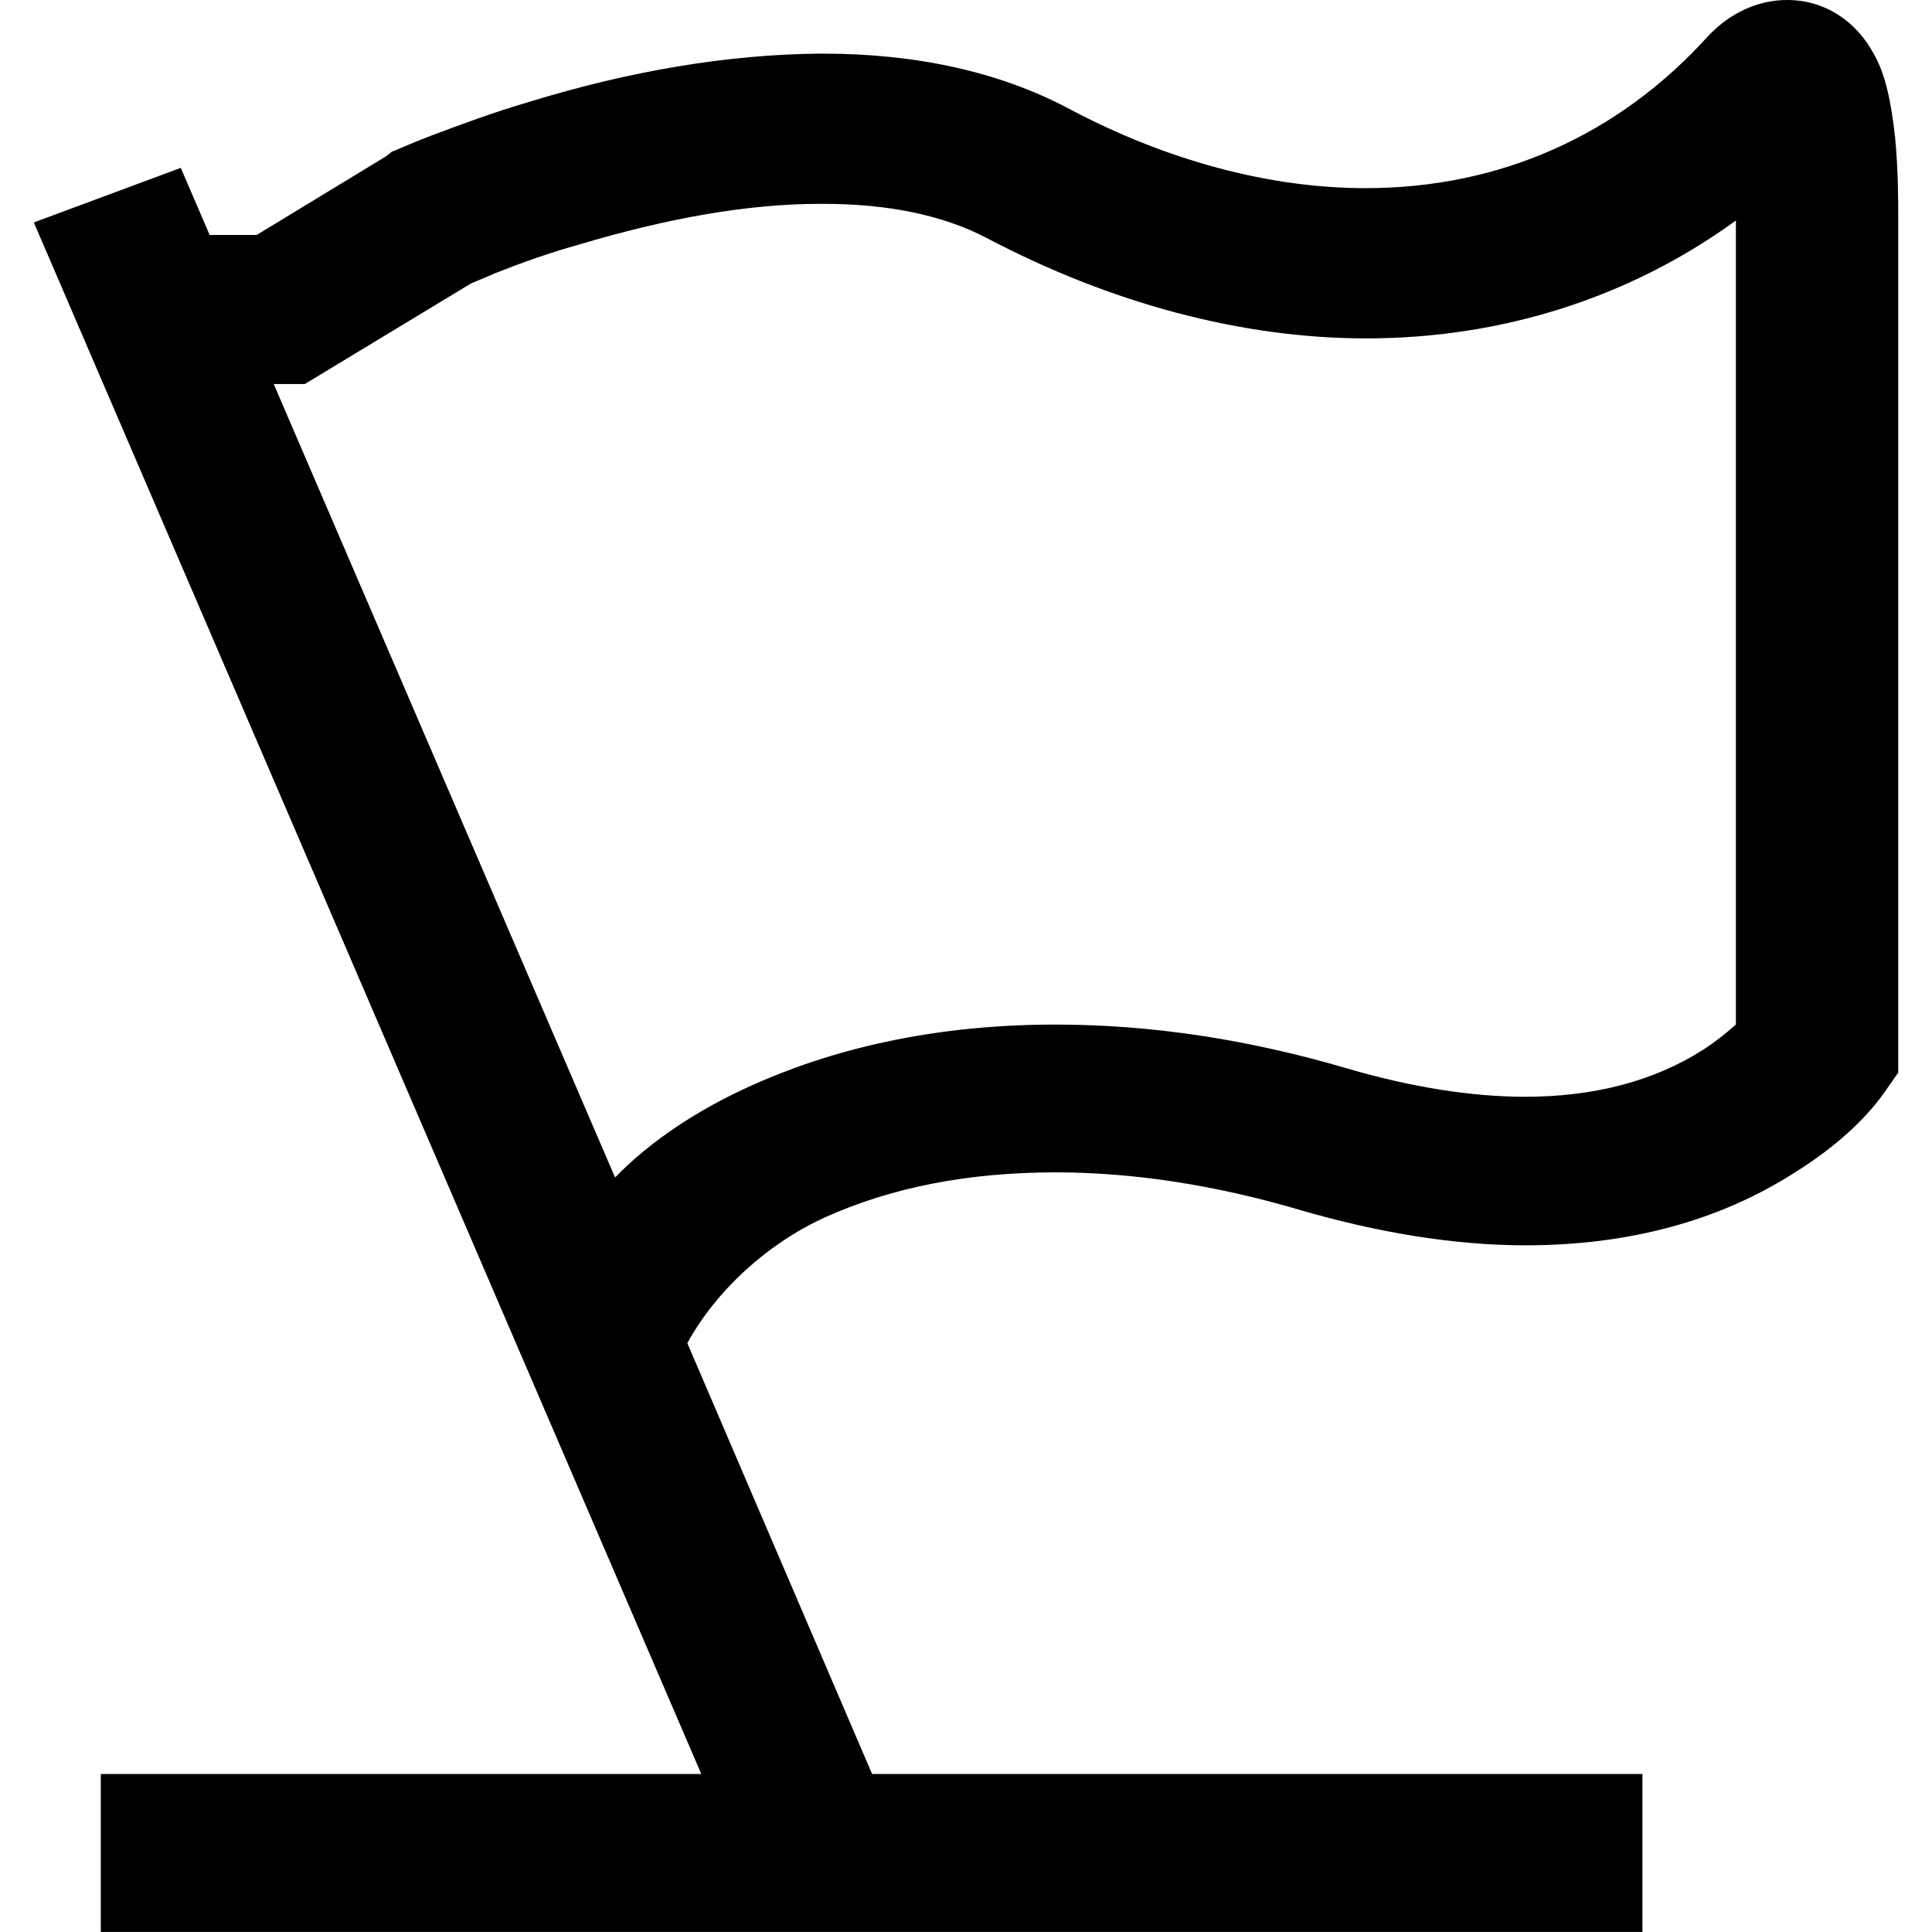 <svg class="icon" viewBox="0 0 1024 1024" xmlns="http://www.w3.org/2000/svg" width="200" height="200"><defs><style/></defs><path d="M1004.448 72.845c-2.176-19.584-5.235-33.536-11.11-43.917C983.763 10.88 966.906 0 947.245 0c-15.309 0-30.131 6.656-41.869 19.072-47.629 52.749-110.566 80.653-181.555 80.653-50.803 0-105.331-14.464-157.799-42.368-36.006-19.072-79.923-28.928-129.715-28.928h-2.675c-47.117.499-99.085 8.832-154.1 25.856-17.497 5.12-34.482 11.392-50.815 17.536-7.923 3.072-15.322 6.144-20.173 8.32h-.512l-3.187 2.56-68.826 41.856h-24.896L95.814 88.973 17.926 117.9l353.78 822.361H53.42v83.725h817.1v-83.725H462.228l-97.933-228.377c15.322-27.904 42.394-52.736 73.037-66.688 35.495-16 76.211-23.821 122.304-23.821 40.73 0 84.135 6.669 128.192 19.597 42.381 12.416 83.11 19.072 120.768 19.072 54.515 0 102.771-12.928 142.989-38.784 28.096-17.549 41.882-34.573 47.629-42.893l6.886-9.856V114.189c0-7.808 0-23.808-1.651-41.344zm-859.366 130.7h16.473l87.975-53.247c2.163-1.024 6.374-2.56 13.273-5.645 14.298-5.632 29.107-10.88 43.917-14.976 46.605-13.952 89.498-21.632 127.667-21.632h2.176c34.47 0 63.578 6.144 86.31 18.048 65.626 34.573 135.066 53.26 201.204 53.26 72.013 0 139.801-21.631 195.98-62.476V543.04c-5.235 4.608-11.11 9.344-17.497 13.44-25.92 16.512-57.702 24.832-94.22 24.832-28.596 0-60.391-5.12-94.222-14.976-52.467-15.488-104.307-23.296-154.61-23.296-59.367 0-113.37 10.88-160.487 32-29.107 12.928-54.515 29.965-73.024 49.037L145.082 203.546z"/></svg>